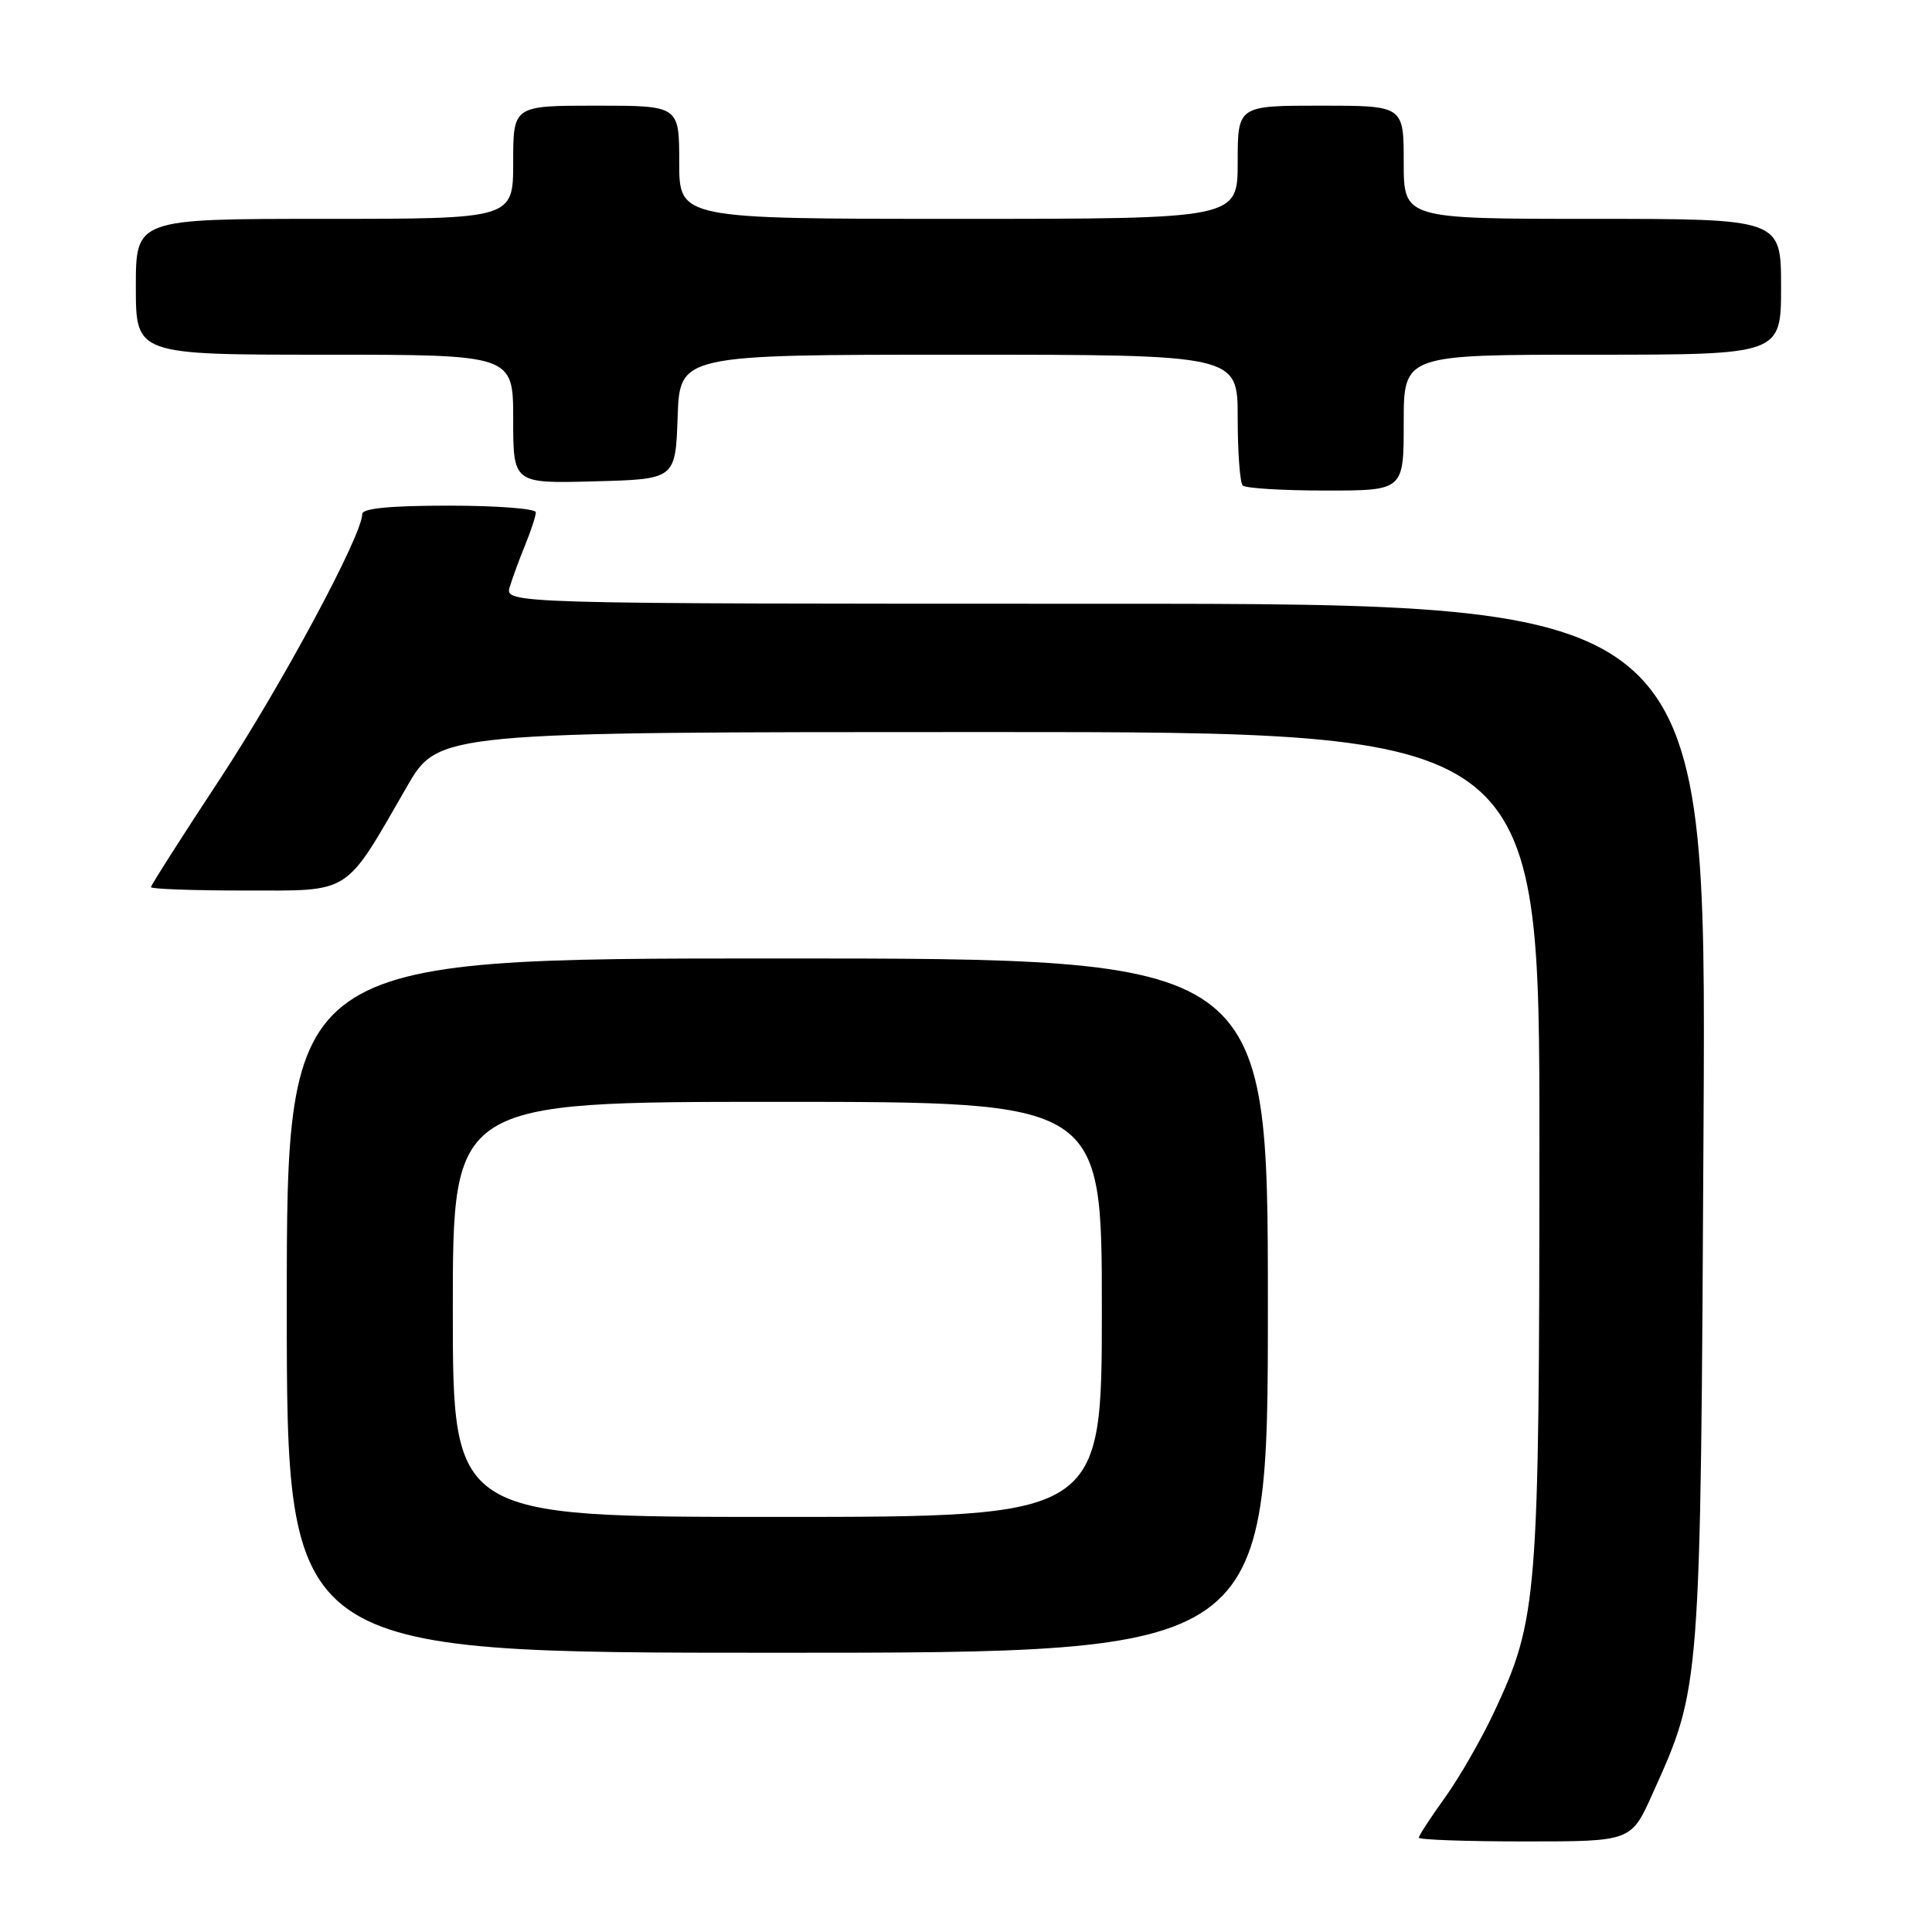 <?xml version="1.0" encoding="UTF-8" standalone="no"?>
<!DOCTYPE svg PUBLIC "-//W3C//DTD SVG 1.1//EN" "http://www.w3.org/Graphics/SVG/1.1/DTD/svg11.dtd" >
<svg xmlns="http://www.w3.org/2000/svg" xmlns:xlink="http://www.w3.org/1999/xlink" version="1.1" viewBox="0 0 256 256">
 <g >
 <path fill="currentColor"
d=" M 218.94 237.75 C 225.39 223.42 225.33 224.31 225.73 148.75 C 226.10 80.00 226.10 80.00 146.48 80.00 C 66.87 80.00 66.87 80.00 67.55 77.75 C 67.93 76.51 68.86 73.98 69.62 72.13 C 70.38 70.27 71.00 68.36 71.00 67.88 C 71.00 67.40 65.83 67.00 59.50 67.00 C 51.71 67.00 48.00 67.36 48.00 68.11 C 48.00 70.92 37.31 90.81 29.09 103.30 C 24.09 110.89 20.00 117.31 20.00 117.55 C 20.00 117.80 25.60 118.00 32.45 118.00 C 46.71 118.00 45.55 118.74 53.91 104.25 C 58.09 97.00 58.09 97.00 131.04 97.00 C 204.00 97.00 204.00 97.00 203.98 151.75 C 203.96 211.86 203.75 214.52 197.99 226.83 C 196.32 230.40 193.39 235.51 191.48 238.17 C 189.56 240.83 188.00 243.23 188.00 243.50 C 188.00 243.78 194.33 244.00 202.06 244.00 C 216.13 244.00 216.13 244.00 218.94 237.75 Z  M 168.00 173.00 C 168.00 127.00 168.00 127.00 103.00 127.00 C 38.00 127.00 38.00 127.00 38.00 173.00 C 38.00 219.00 38.00 219.00 103.00 219.00 C 168.00 219.00 168.00 219.00 168.00 173.00 Z  M 186.00 56.00 C 186.00 47.00 186.00 47.00 211.00 47.00 C 236.00 47.00 236.00 47.00 236.00 38.00 C 236.00 29.00 236.00 29.00 211.00 29.00 C 186.00 29.00 186.00 29.00 186.00 21.50 C 186.00 14.00 186.00 14.00 175.00 14.00 C 164.00 14.00 164.00 14.00 164.00 21.50 C 164.00 29.00 164.00 29.00 127.00 29.00 C 90.00 29.00 90.00 29.00 90.00 21.50 C 90.00 14.00 90.00 14.00 79.00 14.00 C 68.00 14.00 68.00 14.00 68.00 21.50 C 68.00 29.00 68.00 29.00 43.00 29.00 C 18.00 29.00 18.00 29.00 18.00 38.00 C 18.00 47.00 18.00 47.00 43.00 47.00 C 68.00 47.00 68.00 47.00 68.00 55.53 C 68.00 64.07 68.00 64.07 78.75 63.78 C 89.50 63.50 89.50 63.50 89.79 55.25 C 90.08 47.00 90.08 47.00 127.04 47.00 C 164.00 47.00 164.00 47.00 164.00 55.33 C 164.00 59.92 164.30 63.97 164.67 64.33 C 165.03 64.70 169.98 65.00 175.67 65.00 C 186.00 65.00 186.00 65.00 186.00 56.00 Z  M 60.00 173.50 C 60.00 146.00 60.00 146.00 103.00 146.00 C 146.00 146.00 146.00 146.00 146.00 173.50 C 146.00 201.00 146.00 201.00 103.00 201.00 C 60.00 201.00 60.00 201.00 60.00 173.50 Z "/>
</g>
</svg>